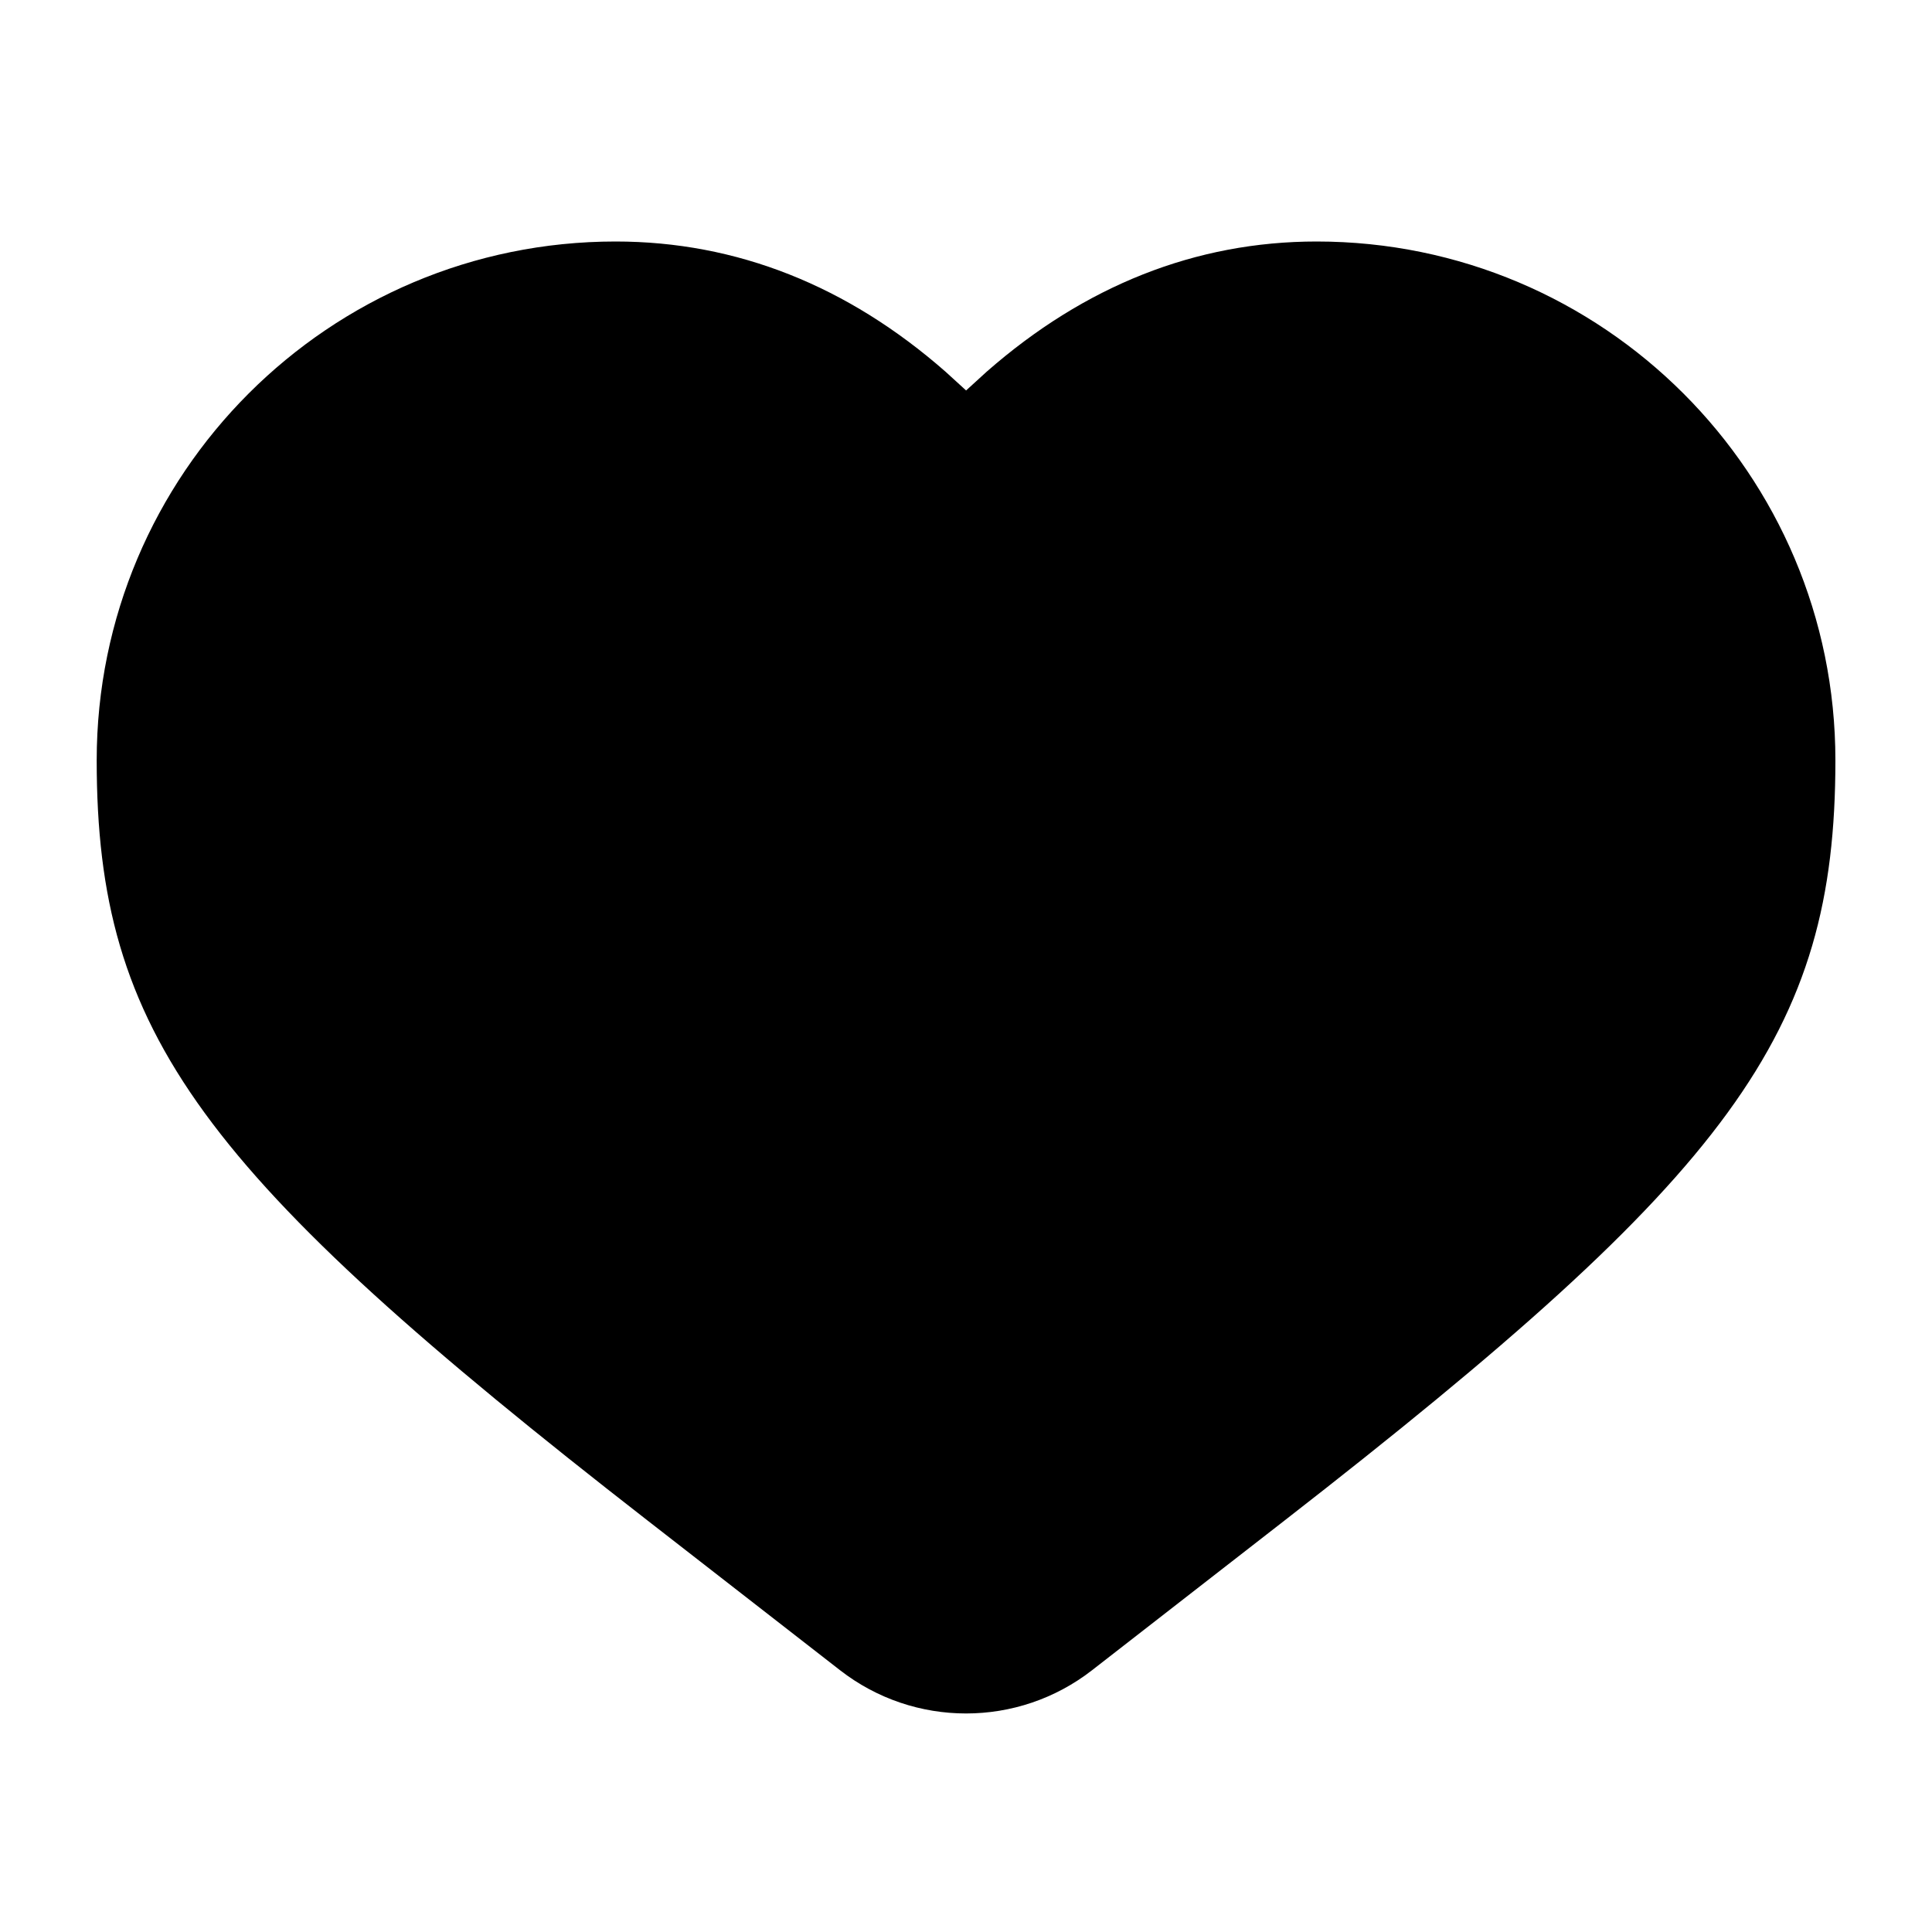 <svg fill="none" height="20" viewBox="0 0 20 20" width="20" xmlns="http://www.w3.org/2000/svg"><path d="m13.629 2.5c2.966 0 5.371 2.405 5.371 5.371 0 2.837-1.081 4.275-5.702 7.869l-1.993 1.55c-.767.597-1.842.597-2.609 0l-1.993-1.55c-4.621-3.594-5.702-5.032-5.702-7.869 0-2.966 2.405-5.371 5.371-5.371 1.256 0 2.403.46 3.414 1.346l.215.196.215-.196c1.011-.886 2.159-1.346 3.414-1.346z" fill="currentColor"/></svg>
